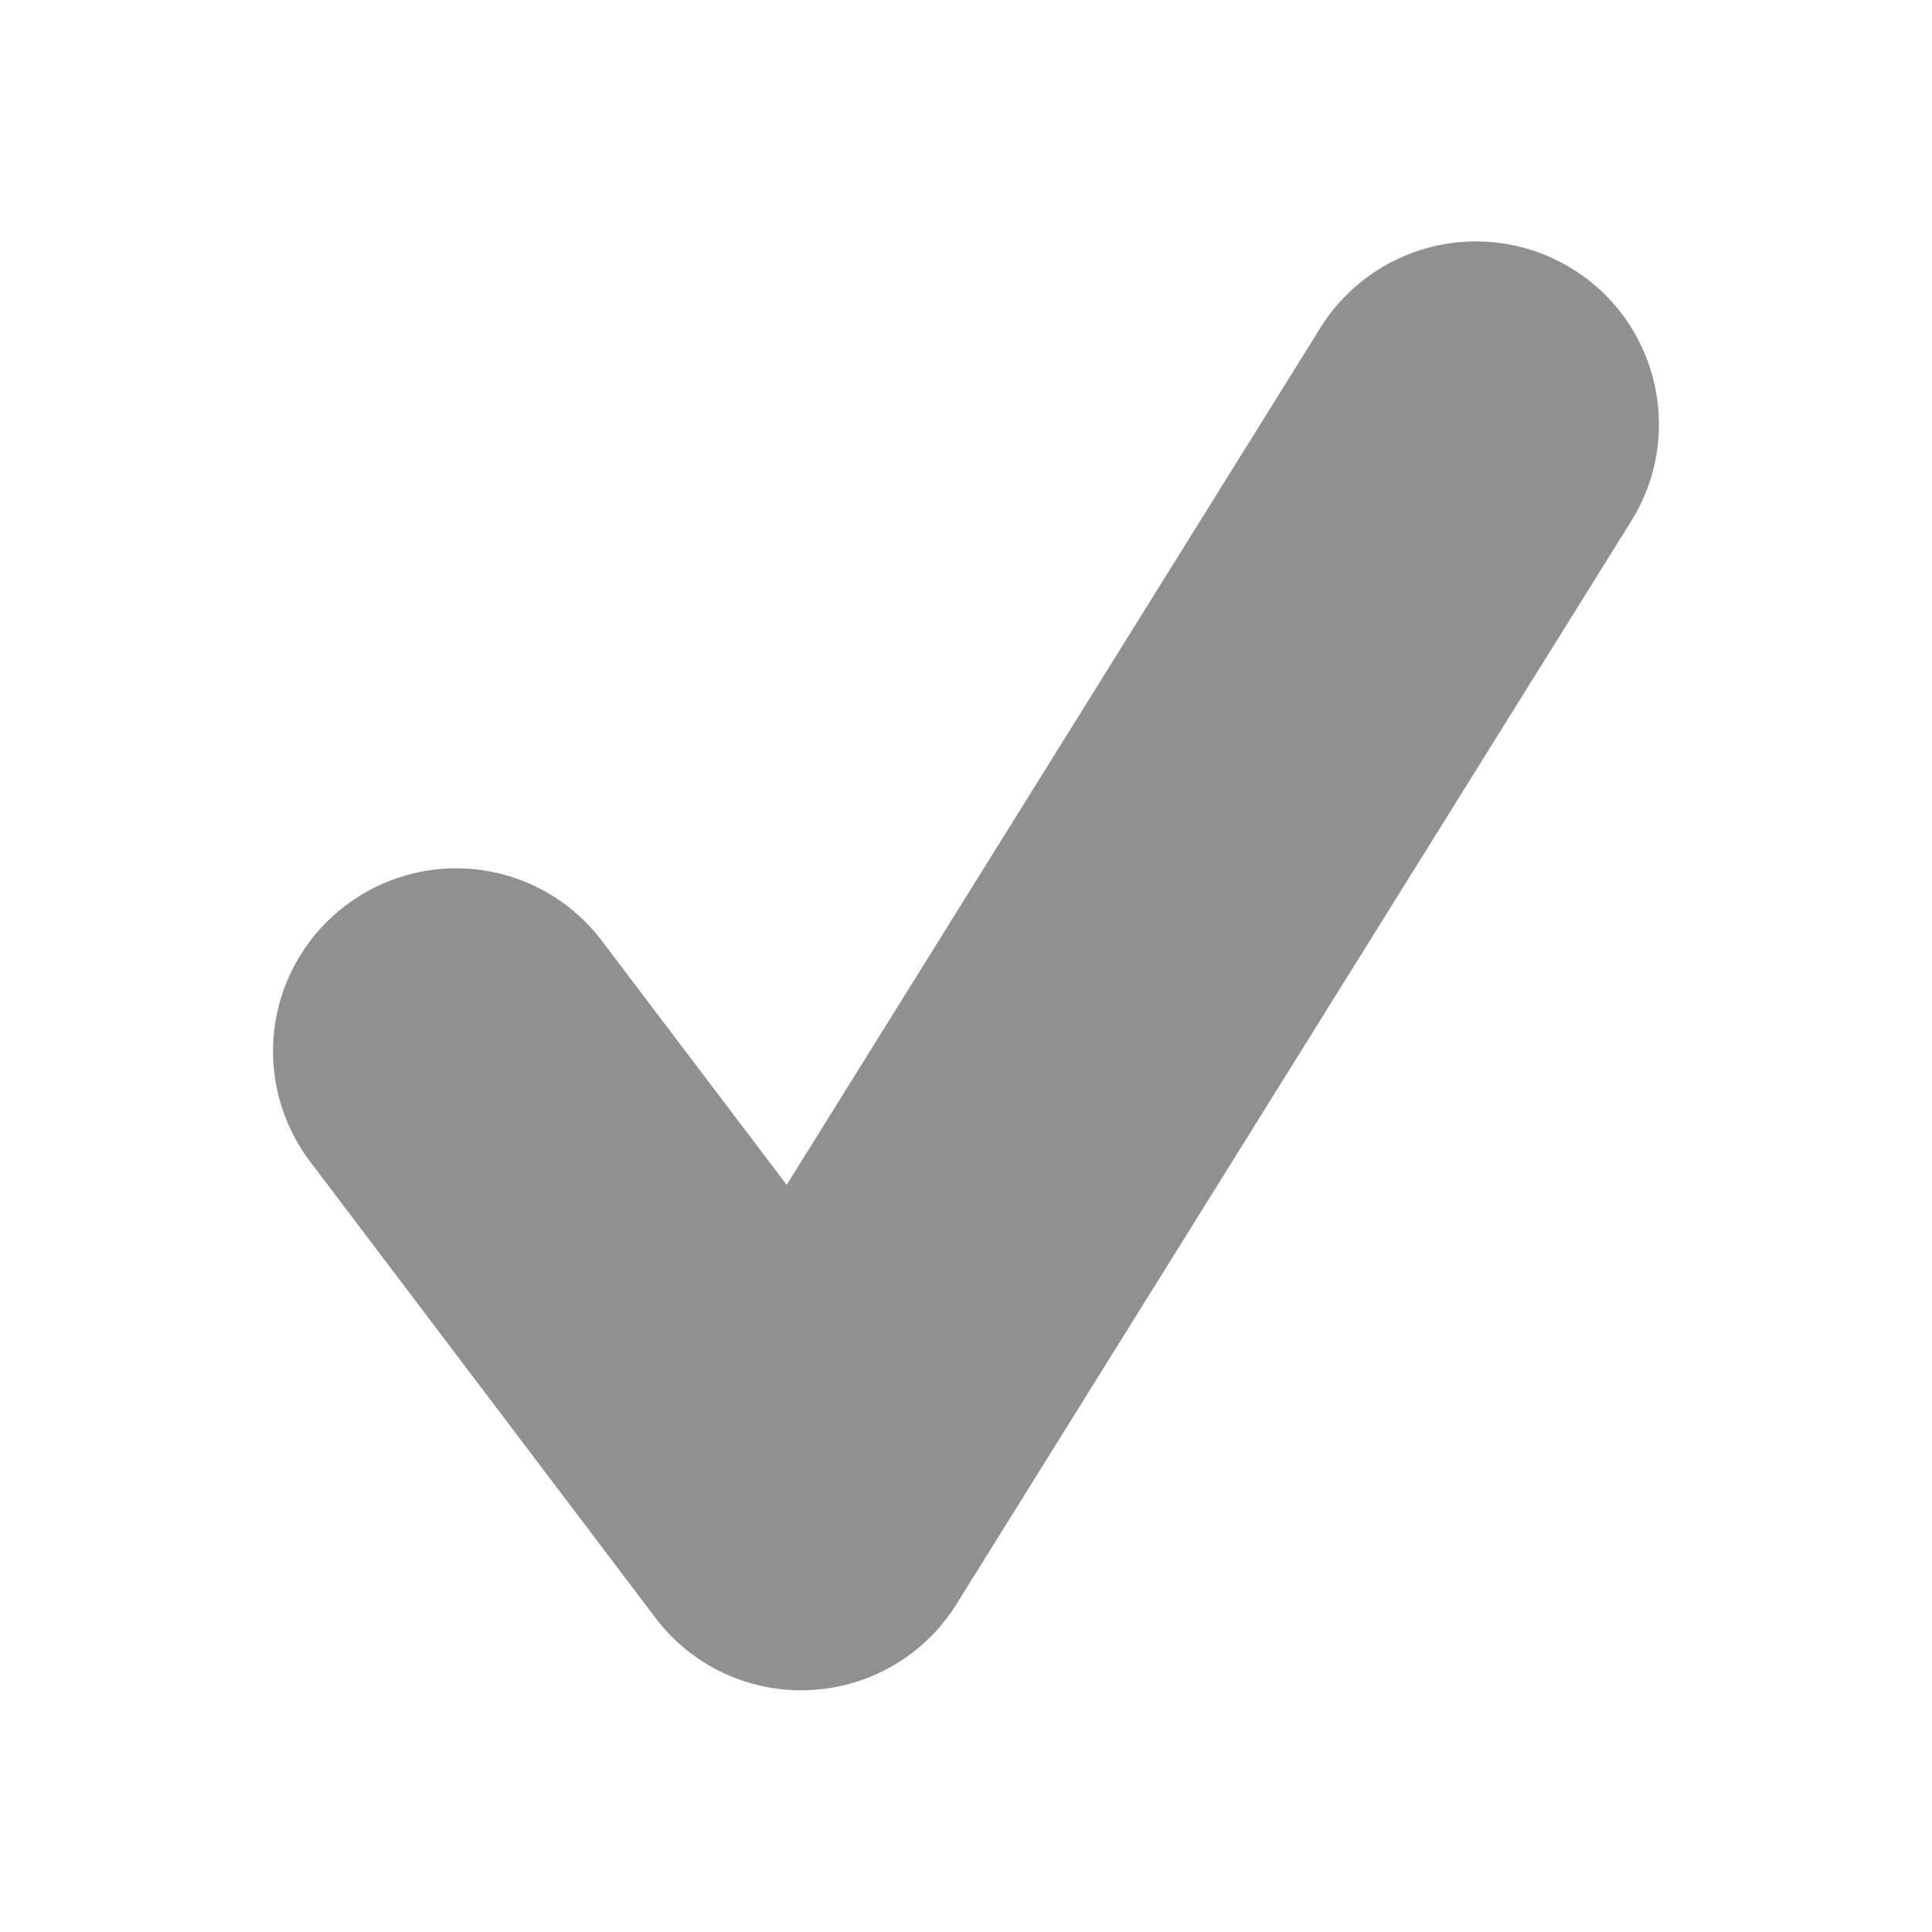 <svg xmlns="http://www.w3.org/2000/svg" width="20" height="20" viewBox="0 0 20 20">
	<path fill="#90909000" d="M8.294 16.998c-.435 0-.847-.203-1.111-.553L3.61 11.724a1.39 1.39 0 0 1 .27-1.951a1.39 1.39 0 0 1 1.953.27l2.351 3.104l5.911-9.492a1.396 1.396 0 0 1 1.921-.445c.653.406.854 1.266.446 1.92L9.478 16.34a1.39 1.39 0 0 1-1.12.656z" stroke="#909090" stroke-linecap="round" stroke-linejoin="round" stroke-width="1" />
</svg>